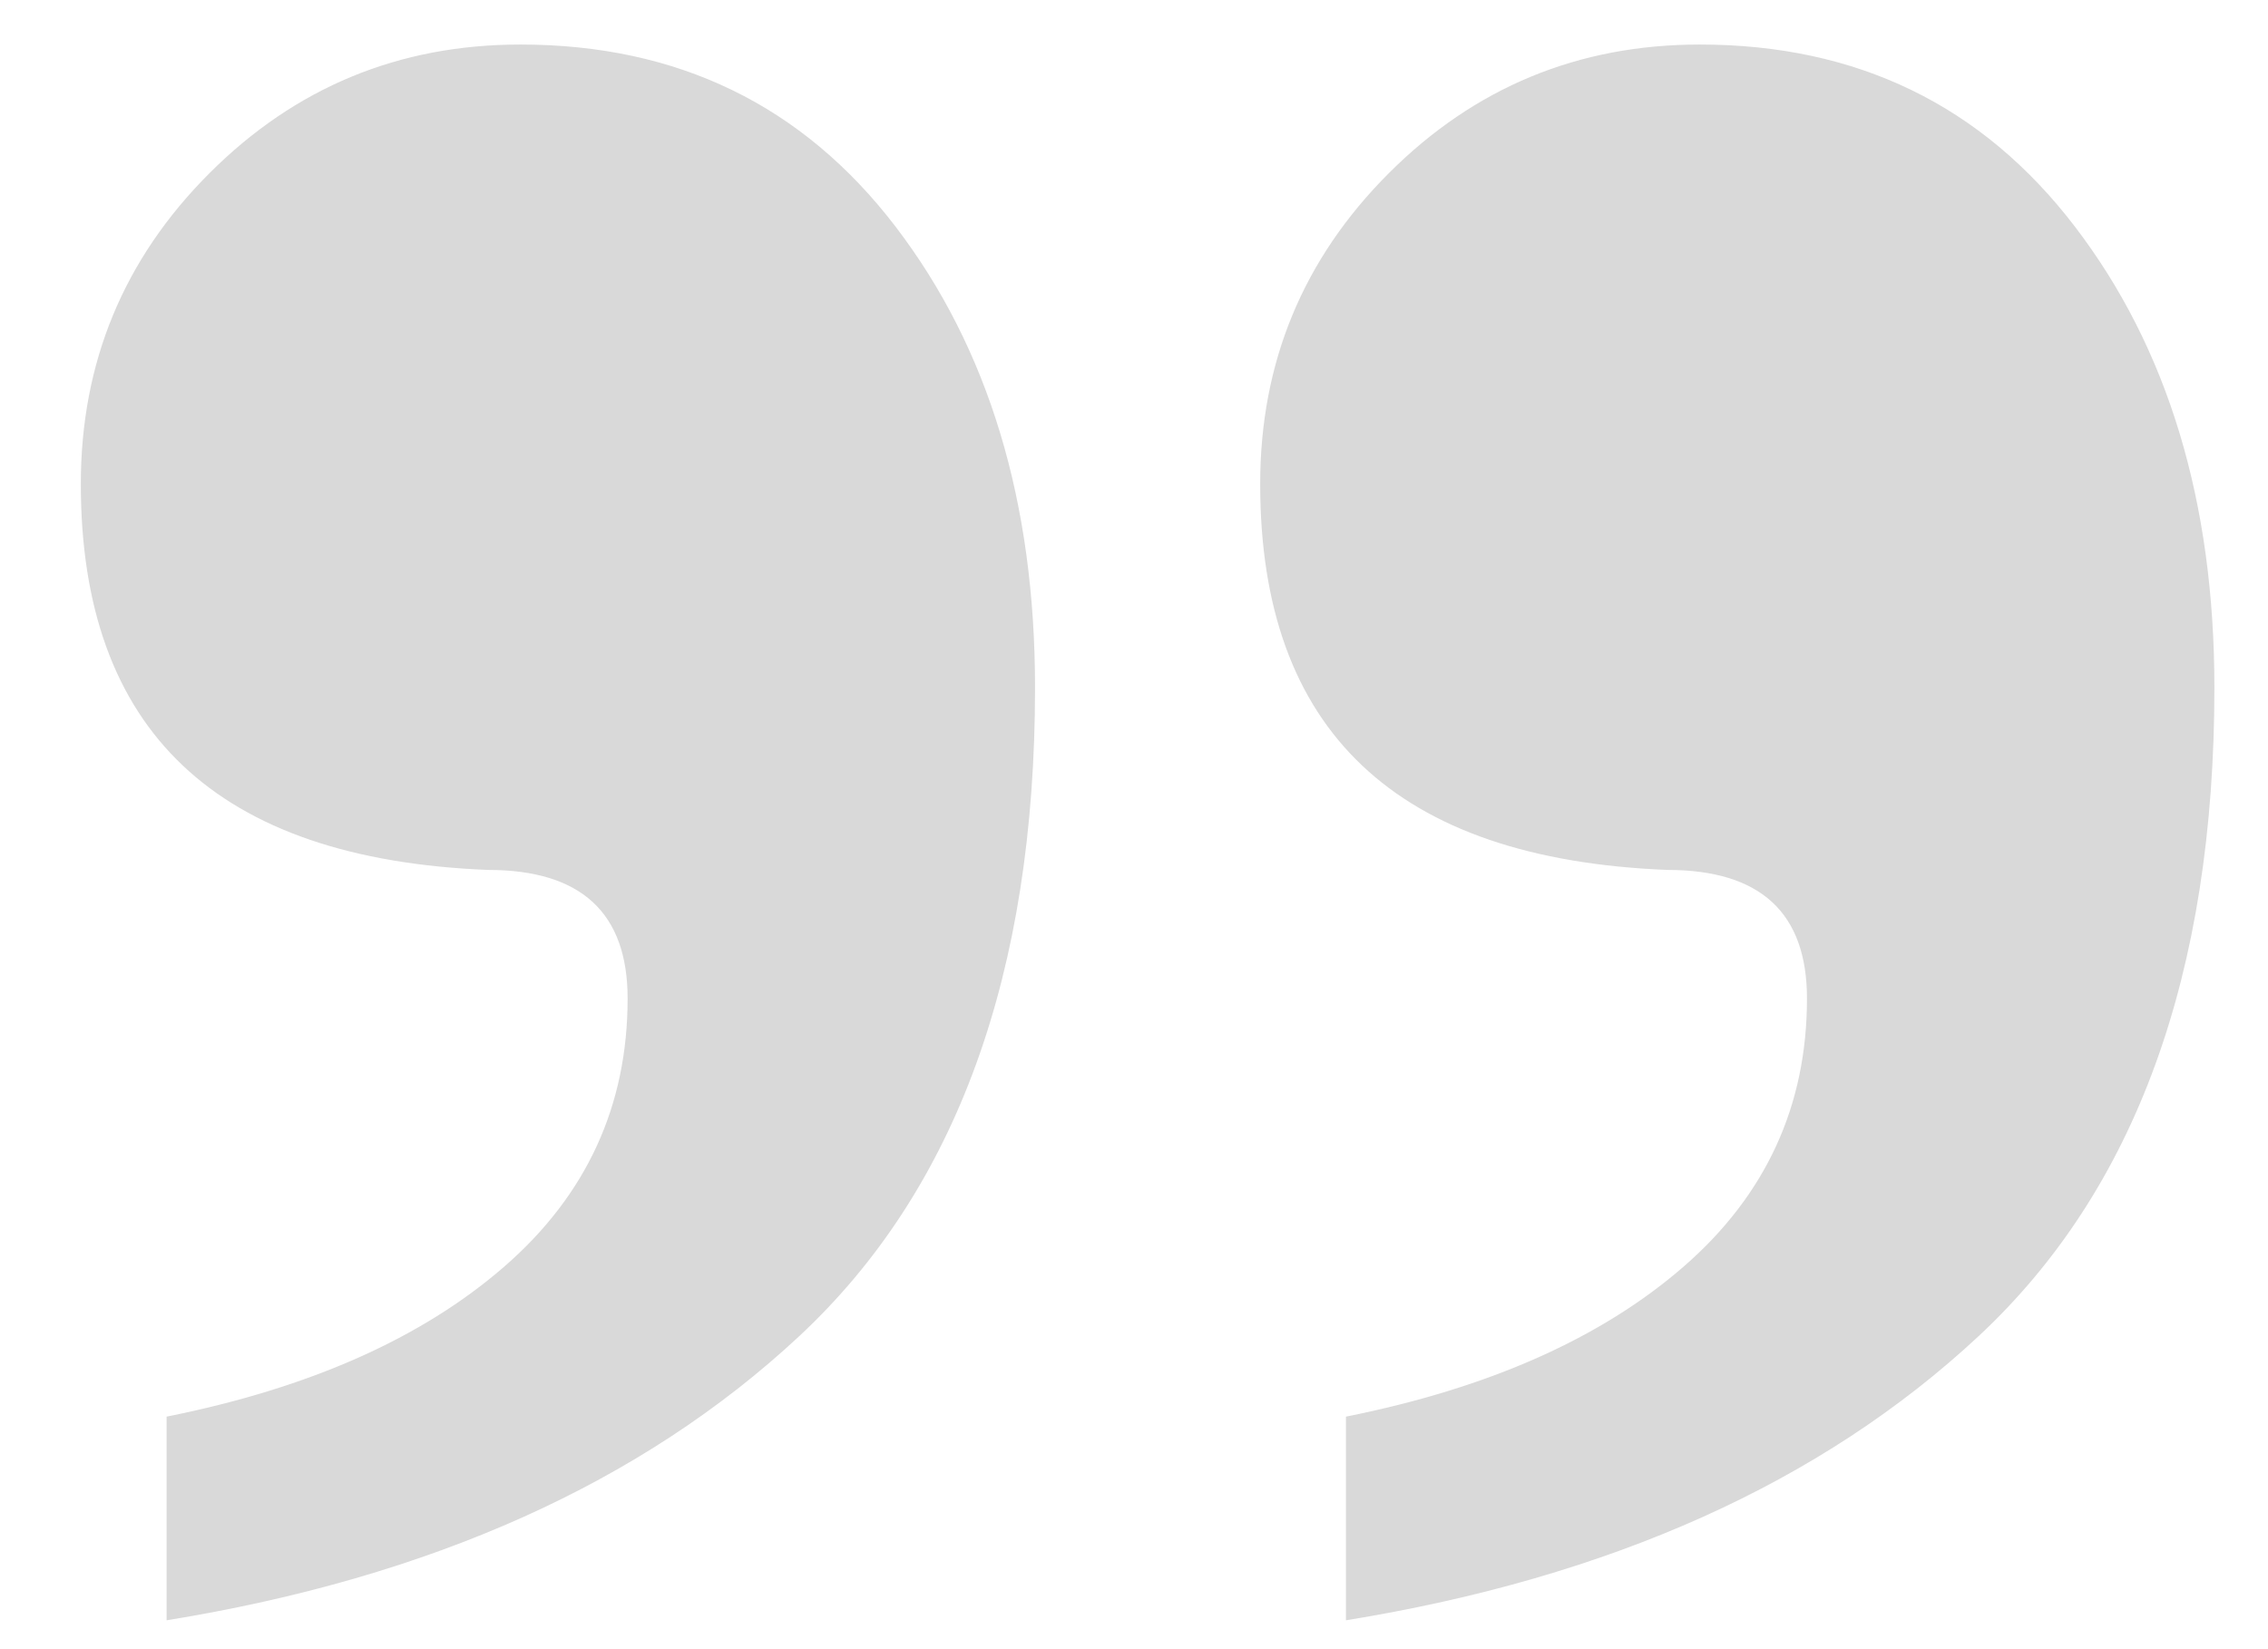 <svg xmlns="http://www.w3.org/2000/svg" width="22" height="16" viewBox="0 0 22 16">
  <path fill="#D9D9D9" d="M387.616,177.744 C389.003,177.467 390.095,176.981 390.892,176.288 C391.689,175.595 392.088,174.728 392.088,173.688 C392.088,172.856 391.637,172.44 390.736,172.44 C388.101,172.336 386.784,171.088 386.784,168.696 C386.784,167.517 387.2,166.512 388.032,165.68 C388.864,164.848 389.869,164.432 391.048,164.432 C392.573,164.432 393.787,165.021 394.688,166.2 C395.589,167.379 396.04,168.869 396.04,170.672 C396.04,173.445 395.277,175.543 393.752,176.964 C392.227,178.385 390.181,179.304 387.616,179.72 L387.616,177.744 Z M399.056,177.744 C400.443,177.467 401.535,176.981 402.332,176.288 C403.129,175.595 403.528,174.728 403.528,173.688 C403.528,172.856 403.077,172.44 402.176,172.44 C399.541,172.336 398.224,171.088 398.224,168.696 C398.224,167.517 398.64,166.512 399.472,165.68 C400.304,164.848 401.309,164.432 402.488,164.432 C404.013,164.432 405.227,165.021 406.128,166.2 C407.029,167.379 407.48,168.869 407.48,170.672 C407.48,173.445 406.717,175.543 405.192,176.964 C403.667,178.385 401.621,179.304 399.056,179.72 L399.056,177.744 Z" transform="translate(-386 -164)"/>
</svg>